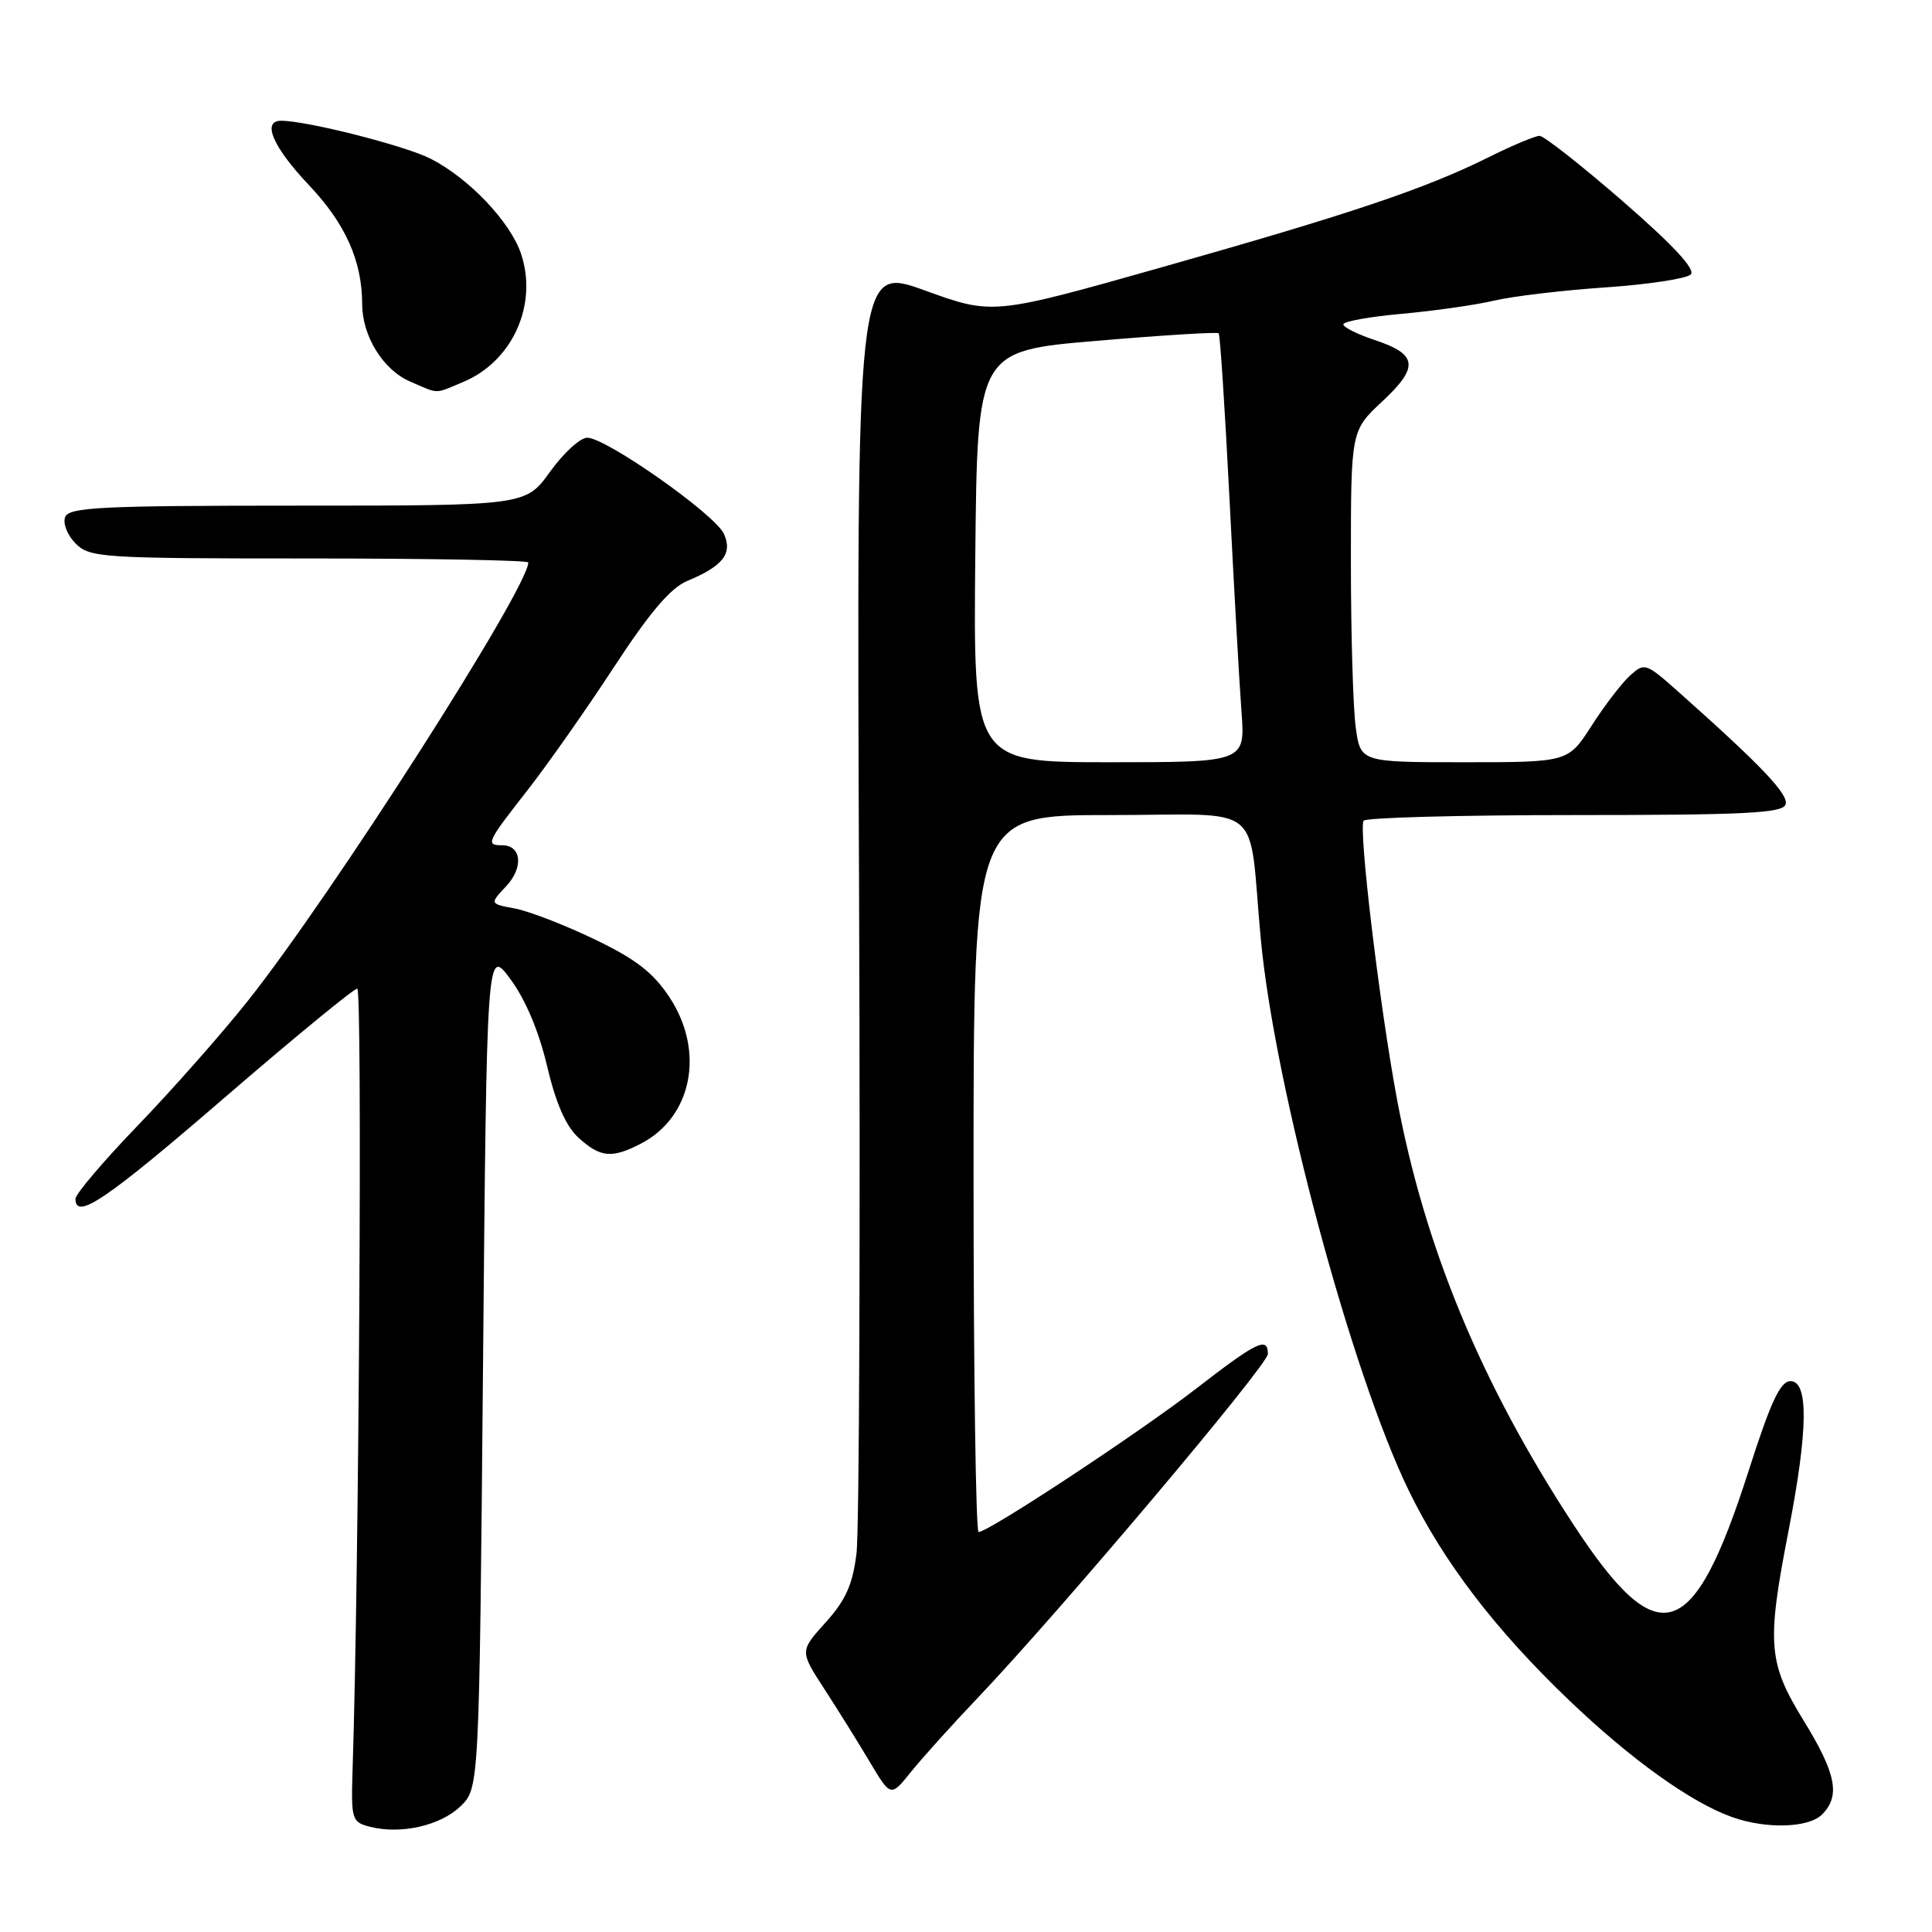<?xml version="1.0" encoding="UTF-8" standalone="no"?>
<!DOCTYPE svg PUBLIC "-//W3C//DTD SVG 1.1//EN" "http://www.w3.org/Graphics/SVG/1.1/DTD/svg11.dtd" >
<svg xmlns="http://www.w3.org/2000/svg" xmlns:xlink="http://www.w3.org/1999/xlink" version="1.1" viewBox="0 0 256 256">
 <g >
 <path fill="currentColor"
d=" M 61.00 239.36 C 63.50 236.96 63.50 236.96 64.00 181.23 C 64.50 125.50 64.50 125.50 67.64 129.75 C 69.63 132.44 71.41 136.67 72.49 141.25 C 73.65 146.19 74.98 149.22 76.65 150.75 C 79.53 153.38 81.08 153.53 84.90 151.55 C 91.74 148.02 93.44 139.28 88.69 132.11 C 86.54 128.86 84.21 127.06 78.73 124.44 C 74.80 122.55 70.07 120.73 68.23 120.38 C 64.88 119.76 64.88 119.76 67.07 117.43 C 69.40 114.95 69.11 112.00 66.53 112.00 C 64.31 112.00 64.50 111.60 69.88 104.73 C 72.56 101.30 77.73 93.94 81.37 88.37 C 86.11 81.12 88.86 77.89 91.08 76.97 C 95.82 75.00 97.11 73.33 95.91 70.72 C 94.72 68.13 80.29 57.99 77.81 58.00 C 76.88 58.00 74.67 60.03 72.89 62.50 C 69.66 67.00 69.66 67.00 39.44 67.00 C 13.29 67.00 9.14 67.21 8.63 68.52 C 8.31 69.36 8.93 70.93 10.02 72.02 C 11.90 73.90 13.44 74.00 41.00 74.00 C 56.95 74.00 70.00 74.24 70.00 74.53 C 70.00 77.91 43.95 118.64 32.84 132.62 C 29.40 136.95 22.85 144.37 18.29 149.10 C 13.73 153.83 10.00 158.22 10.00 158.85 C 10.00 161.74 14.06 158.99 29.69 145.50 C 38.93 137.53 46.87 131.00 47.34 131.00 C 48.03 131.00 47.58 208.05 46.72 234.45 C 46.51 241.11 46.61 241.43 49.00 242.05 C 53.08 243.10 58.33 241.92 61.00 239.36 Z  M 241.43 240.43 C 243.89 237.97 243.31 235.01 239.00 228.00 C 234.27 220.31 234.07 217.84 237.00 202.79 C 239.58 189.50 239.66 183.00 237.25 183.01 C 235.90 183.02 234.64 185.71 231.73 194.81 C 224.33 217.90 219.78 219.28 208.42 201.91 C 196.20 183.22 188.75 165.22 185.08 145.50 C 182.79 133.18 180.00 109.90 180.68 108.75 C 180.92 108.34 193.48 108.00 208.59 108.00 C 231.07 108.00 236.16 107.75 236.59 106.62 C 237.09 105.32 233.45 101.49 222.23 91.52 C 218.09 87.85 217.89 87.79 215.99 89.51 C 214.91 90.49 212.62 93.47 210.91 96.14 C 207.79 101.00 207.79 101.00 194.03 101.00 C 180.27 101.00 180.27 101.00 179.64 96.36 C 179.29 93.81 179.00 83.92 179.00 74.40 C 179.00 57.07 179.00 57.07 183.16 53.19 C 188.07 48.61 187.85 46.93 182.11 45.04 C 179.85 44.29 178.00 43.36 178.00 42.98 C 178.00 42.59 181.49 41.96 185.75 41.58 C 190.01 41.20 195.53 40.41 198.00 39.83 C 200.47 39.25 207.12 38.46 212.76 38.08 C 218.41 37.69 223.48 36.92 224.03 36.37 C 224.70 35.70 221.72 32.49 215.04 26.68 C 209.55 21.91 204.57 18.00 204.00 18.00 C 203.42 18.00 200.37 19.28 197.22 20.85 C 188.84 25.01 179.18 28.27 154.03 35.39 C 131.55 41.75 131.55 41.75 122.53 38.48 C 113.50 35.22 113.50 35.22 113.83 117.86 C 114.01 163.31 113.86 202.90 113.49 205.84 C 112.98 209.98 112.06 212.03 109.40 214.98 C 105.97 218.78 105.97 218.78 109.23 223.80 C 111.03 226.57 113.74 230.92 115.26 233.48 C 118.03 238.12 118.03 238.12 120.69 234.81 C 122.15 232.99 126.13 228.57 129.53 225.00 C 140.36 213.63 168.00 180.87 168.00 179.41 C 168.00 177.07 166.59 177.74 158.51 183.99 C 150.89 189.88 130.99 203.00 129.67 203.00 C 129.30 203.00 129.00 181.62 129.00 155.50 C 129.00 108.00 129.00 108.00 146.98 108.00 C 167.94 108.00 165.34 105.87 167.06 124.41 C 168.87 143.88 179.08 181.94 186.69 197.55 C 191.29 207.00 198.18 215.99 207.94 225.32 C 216.13 233.15 224.06 238.83 229.50 240.77 C 234.00 242.38 239.64 242.22 241.43 240.43 Z  M 61.36 50.62 C 67.89 47.90 71.28 40.42 69.06 33.68 C 67.65 29.42 62.16 23.63 57.06 21.03 C 53.68 19.31 40.67 16.00 37.25 16.00 C 34.66 16.00 36.16 19.48 40.91 24.50 C 45.78 29.64 47.98 34.57 47.99 40.30 C 48.00 44.53 50.75 48.99 54.31 50.54 C 58.26 52.25 57.48 52.24 61.36 50.62 Z  M 129.23 73.75 C 129.50 46.50 129.50 46.50 145.32 45.16 C 154.02 44.42 161.30 43.97 161.48 44.16 C 161.67 44.35 162.31 54.17 162.91 66.00 C 163.51 77.83 164.22 90.54 164.50 94.25 C 165.01 101.00 165.01 101.00 146.99 101.00 C 128.97 101.00 128.97 101.00 129.23 73.75 Z "/>
</g>
</svg>